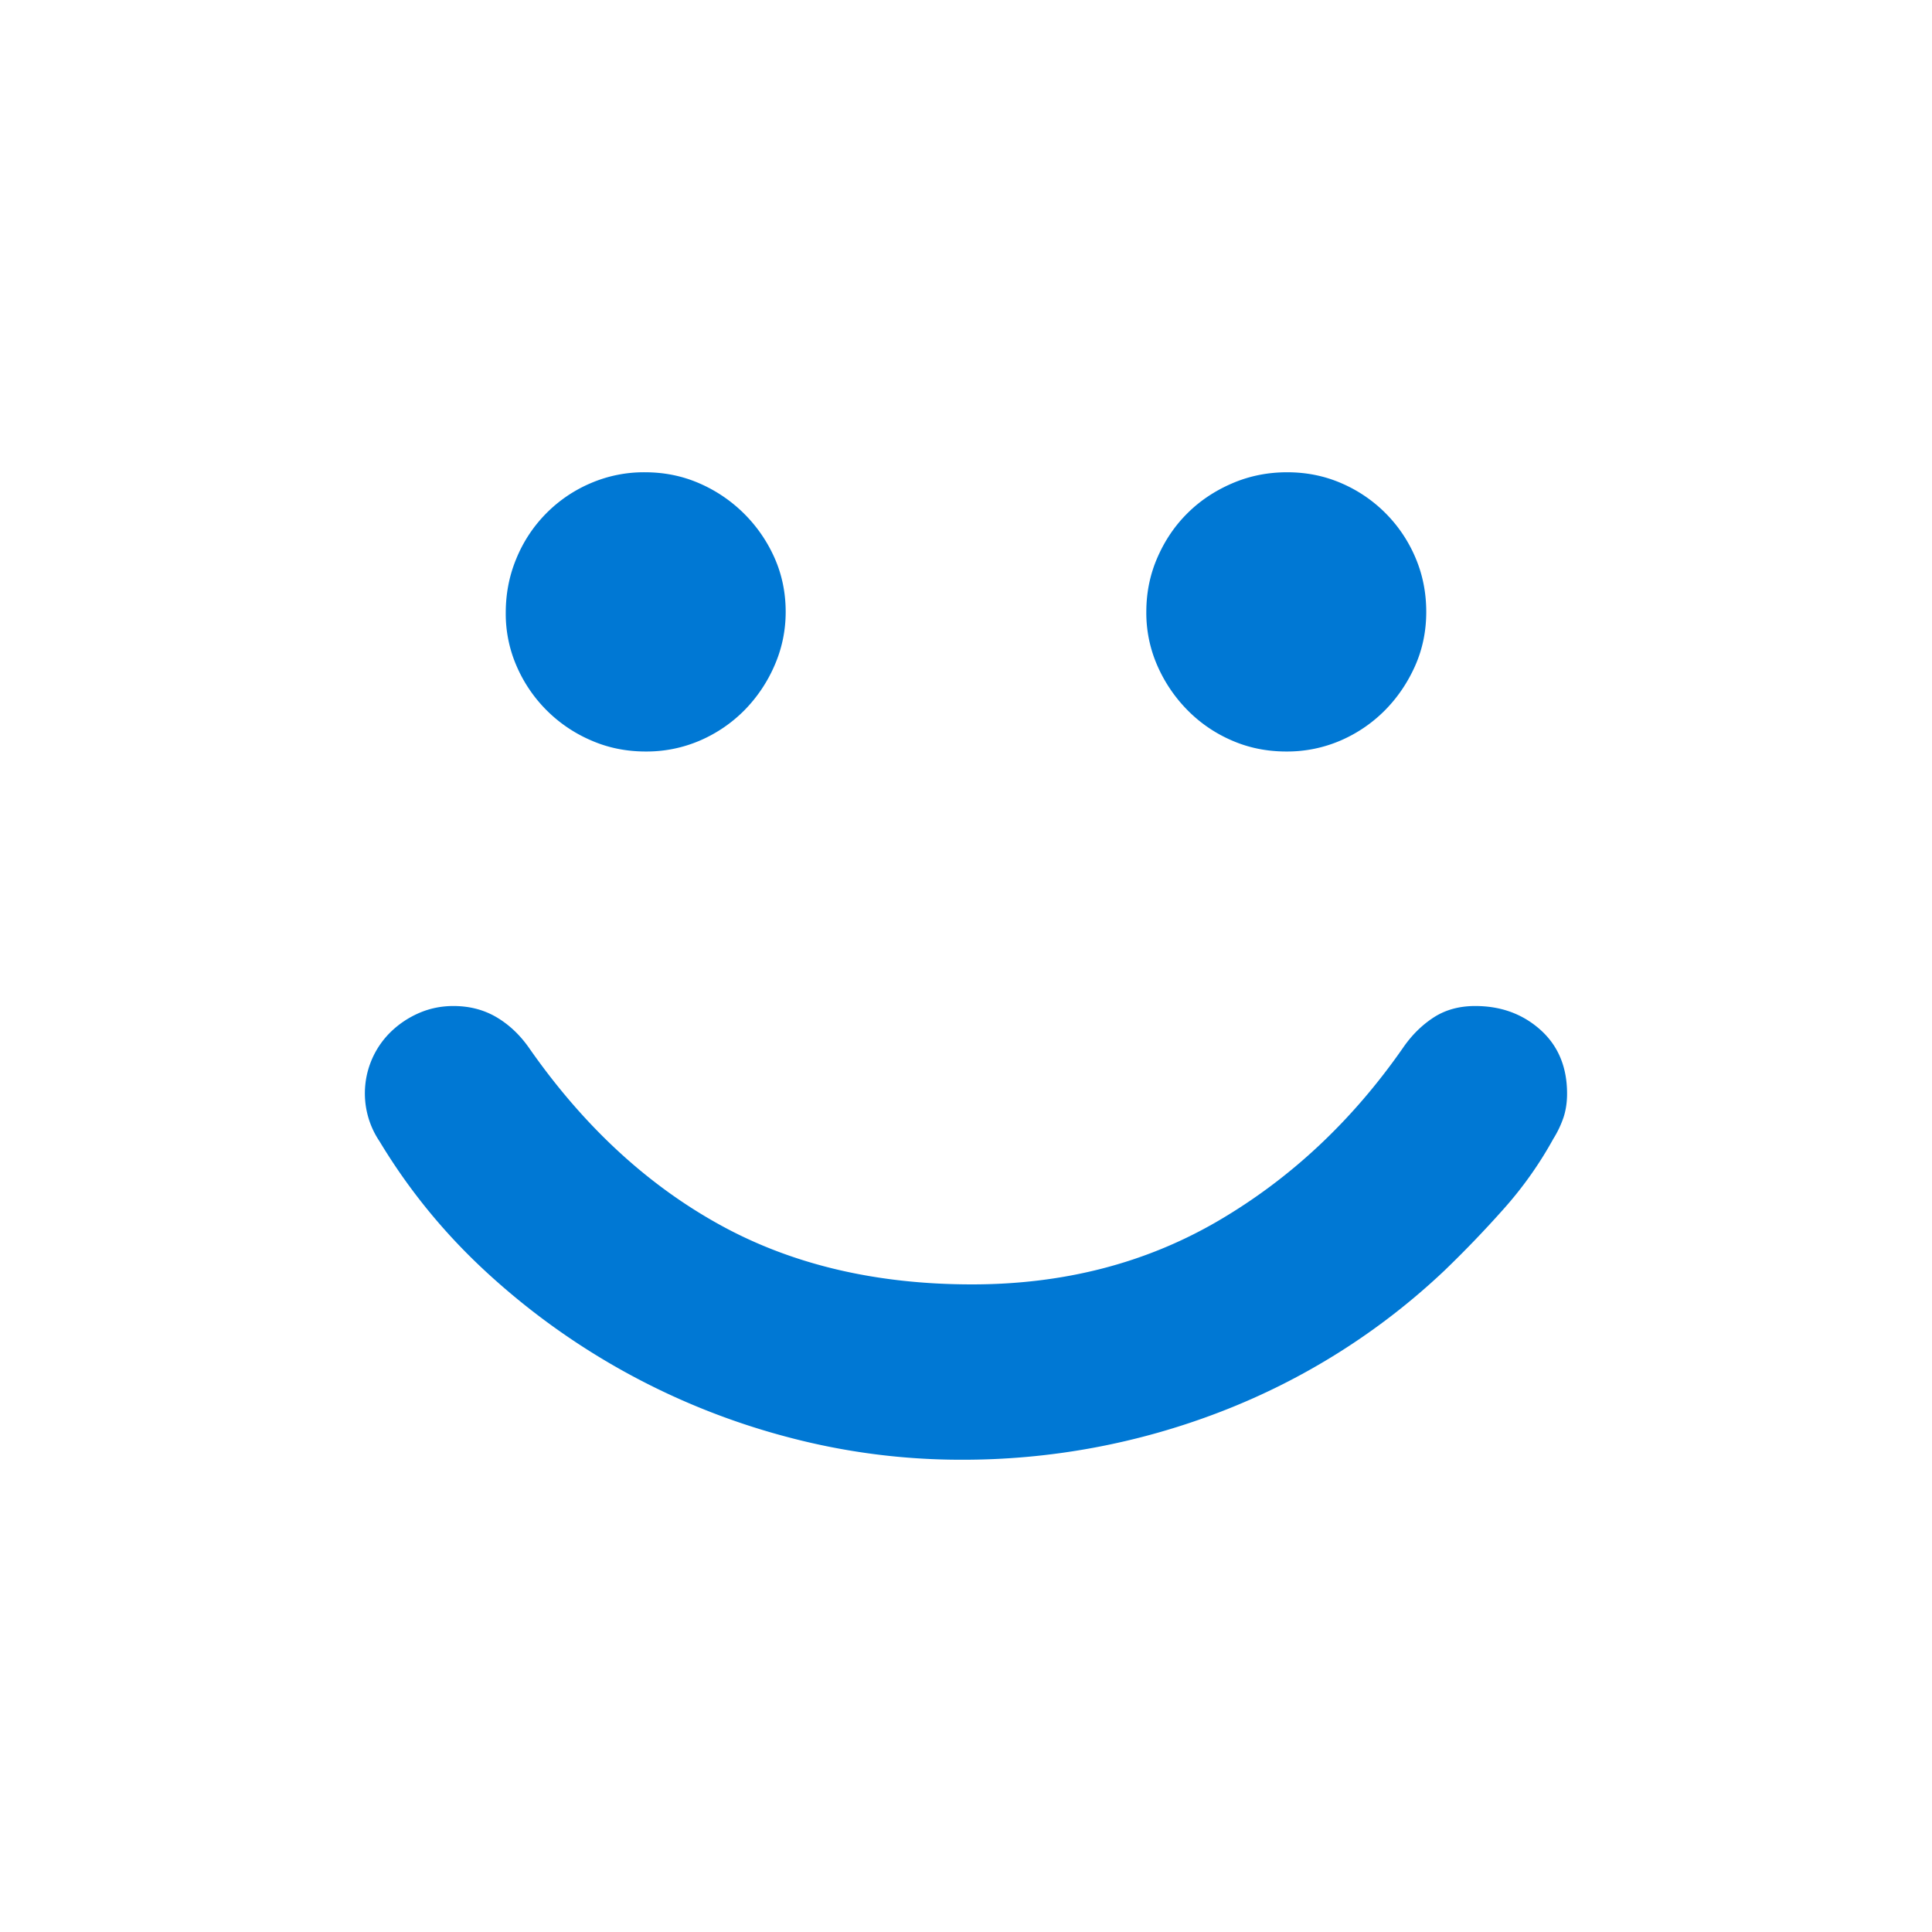 <svg xmlns="http://www.w3.org/2000/svg" viewBox="0 0 45 45" class="feature-icon-svgs x-hidden-focus"><path d="M22.38 34a15.68 15.68 0 01-3.99-.516 16.574 16.574 0 01-7.01-3.807c-1-.912-1.847-1.943-2.54-3.093a2 2 0 01.27-2.557c.193-.185.413-.33.66-.436.246-.105.51-.159.79-.159.373 0 .706.086 1 .258.293.172.546.41.76.714 1.253 1.798 2.723 3.166 4.41 4.104 1.686.939 3.656 1.408 5.91 1.408 2.133 0 4.043-.492 5.73-1.477 1.686-.985 3.123-2.33 4.31-4.035.2-.291.436-.525.71-.704.273-.178.596-.268.97-.268.6 0 1.106.185 1.52.555.413.371.62.866.62 1.487 0 .198-.027.38-.08.545a2.382 2.382 0 01-.24.506 8.897 8.897 0 01-1.15 1.626c-.447.503-.91.985-1.39 1.447a15.888 15.888 0 01-5.2 3.281A16.654 16.654 0 0122.38 34zM18.3 14.252c0 .436-.087.853-.26 1.249a3.423 3.423 0 01-.7 1.041 3.292 3.292 0 01-1.03.704 3.138 3.138 0 01-1.27.258c-.454 0-.877-.086-1.27-.258a3.308 3.308 0 01-1.73-1.715 3.052 3.052 0 01-.26-1.259c0-.449.083-.872.25-1.269a3.24 3.24 0 011.72-1.745A3.131 3.131 0 0115.02 11c.453 0 .876.086 1.27.258a3.39 3.39 0 011.75 1.735c.173.39.26.81.26 1.259zm8.4 0c0-.449.086-.872.26-1.269.173-.397.406-.74.7-1.031.293-.291.64-.522 1.04-.694S29.526 11 29.98 11c.453 0 .876.086 1.27.258a3.275 3.275 0 011.72 1.735c.166.39.25.81.25 1.259 0 .45-.087.869-.26 1.259-.174.39-.407.734-.7 1.031a3.292 3.292 0 01-1.03.704 3.138 3.138 0 01-1.27.258c-.454 0-.877-.086-1.27-.258a3.252 3.252 0 01-1.03-.704 3.426 3.426 0 01-.7-1.031 3.052 3.052 0 01-.26-1.259z" fill="#0078d4"/></svg>